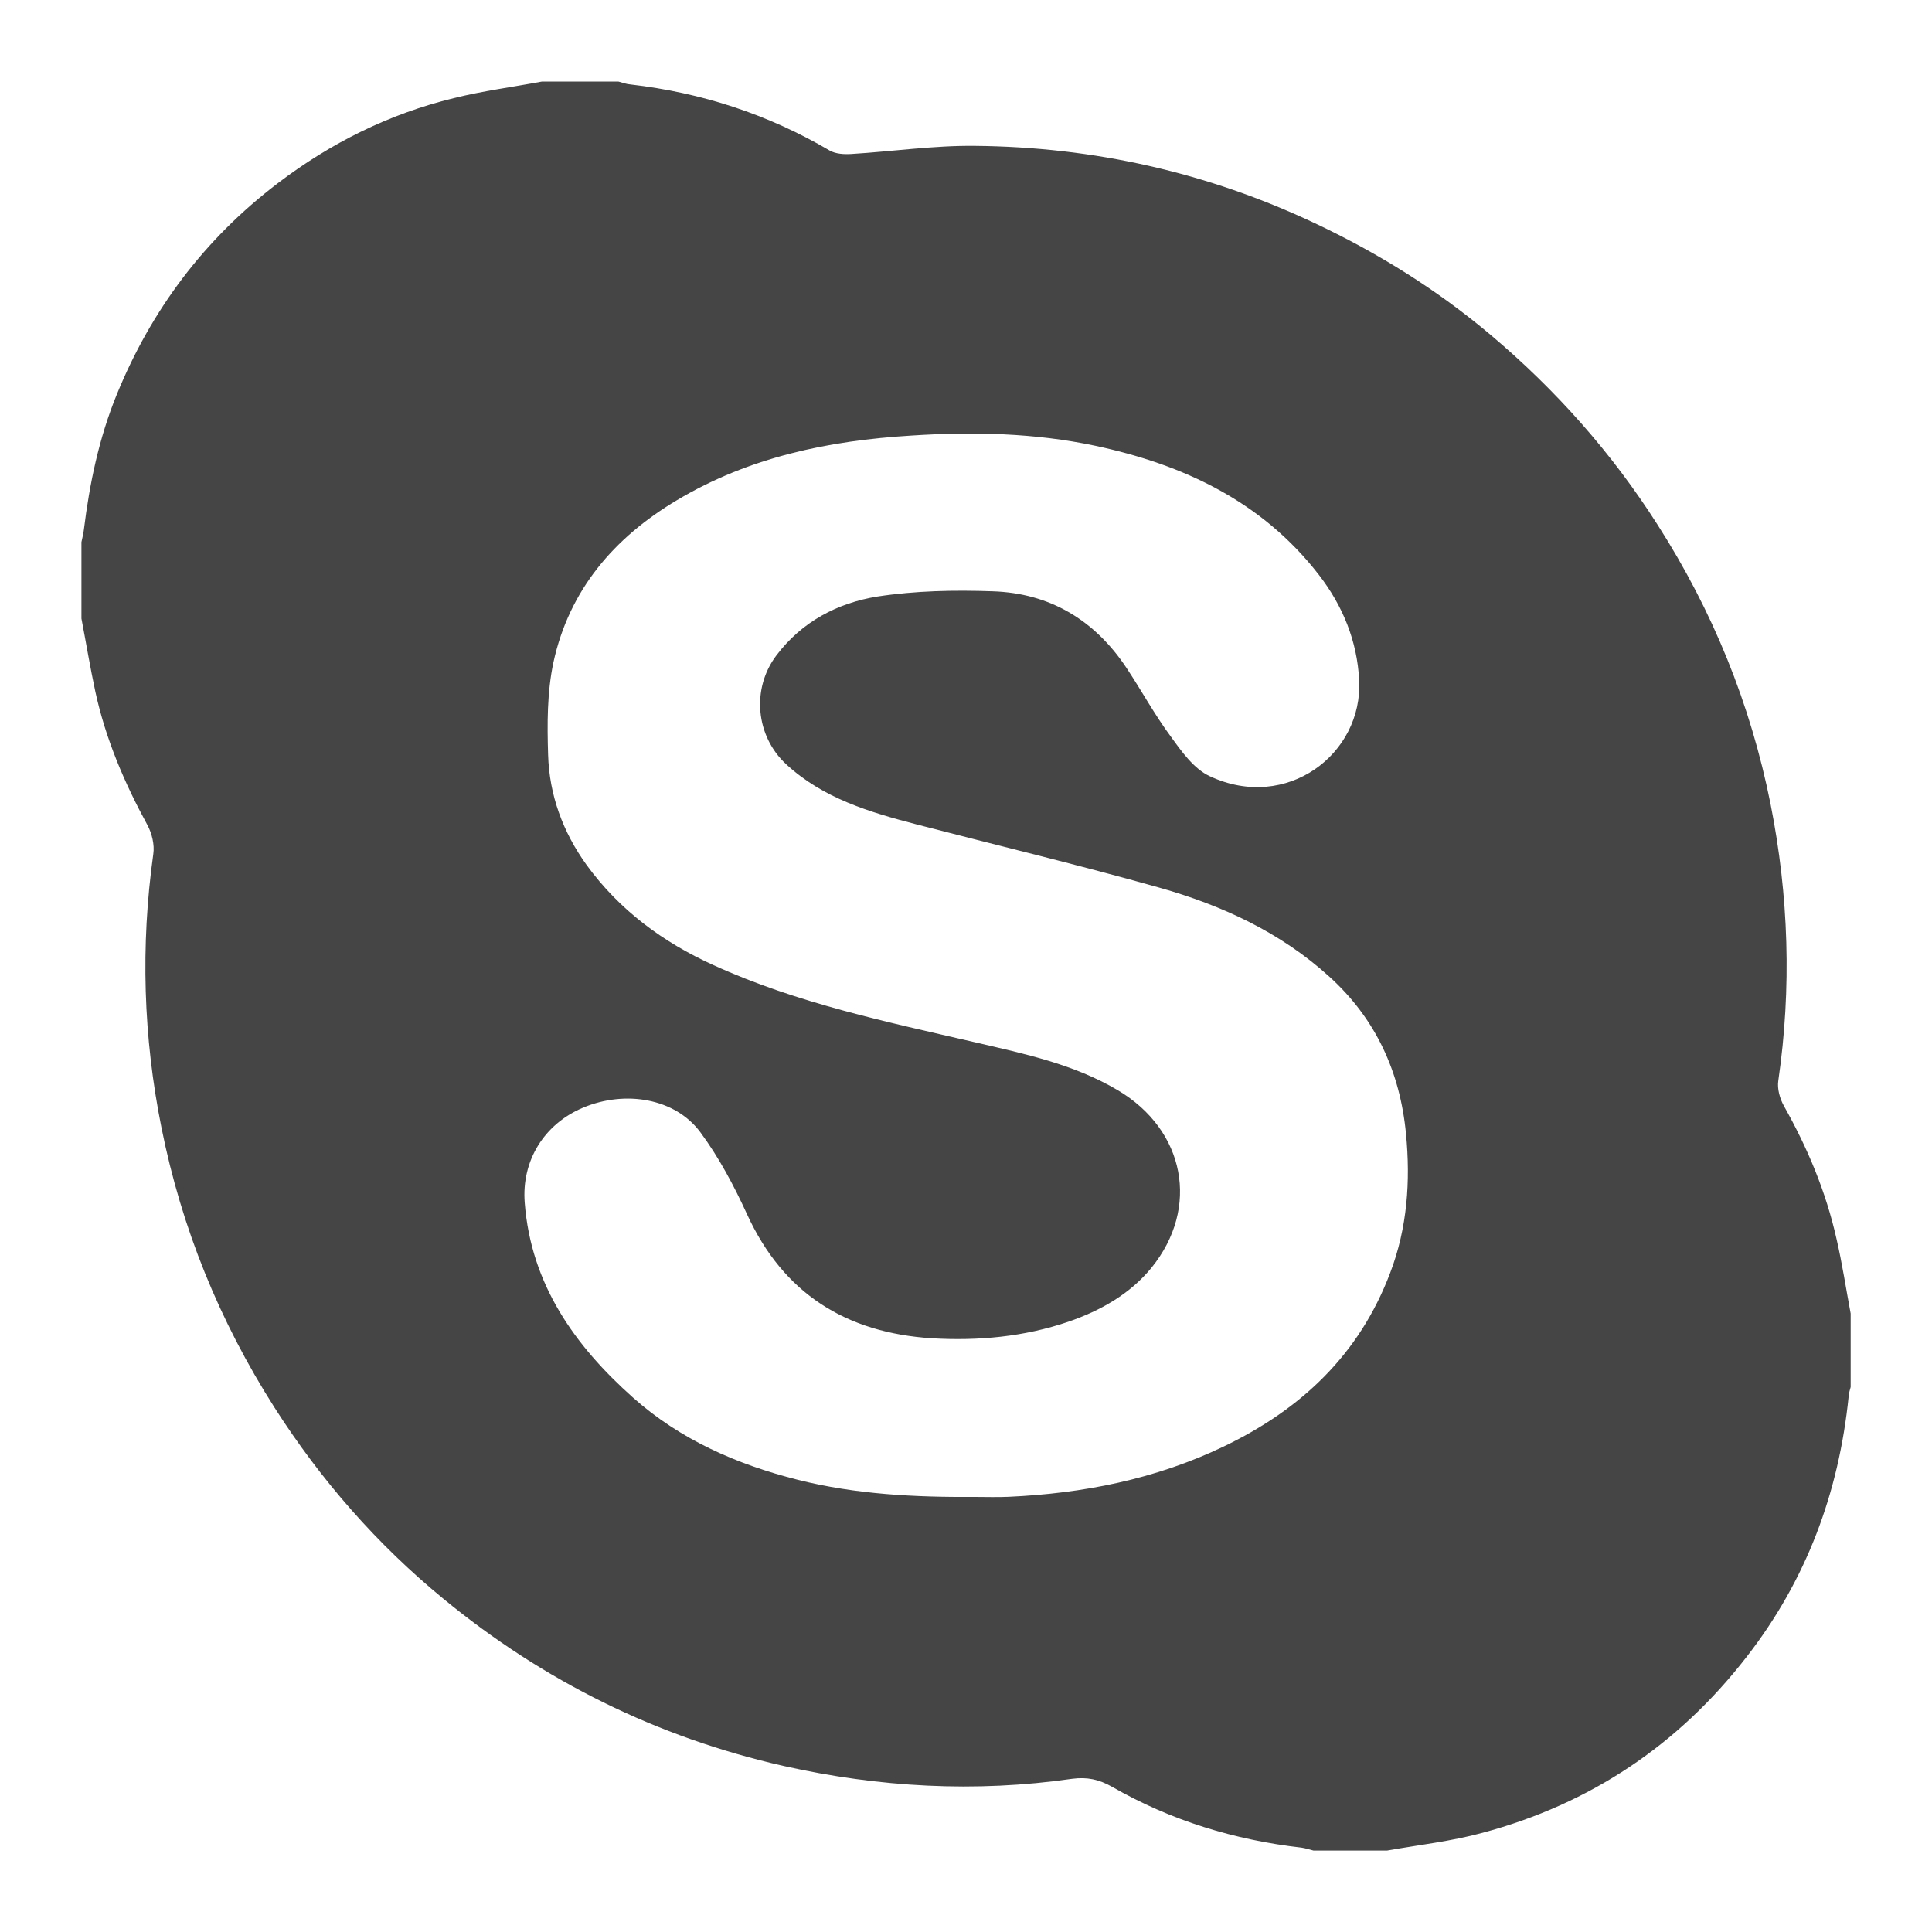 <?xml version="1.0" encoding="utf-8"?>
<!-- Generator: Adobe Illustrator 16.0.0, SVG Export Plug-In . SVG Version: 6.00 Build 0)  -->
<!DOCTYPE svg PUBLIC "-//W3C//DTD SVG 1.1//EN" "http://www.w3.org/Graphics/SVG/1.1/DTD/svg11.dtd">
<svg version="1.1" id="Layer_1" xmlns="http://www.w3.org/2000/svg" xmlns:xlink="http://www.w3.org/1999/xlink" x="0px" y="0px"
	 width="20px" height="20px" viewBox="0 0 20 20" enable-background="new 0 0 20 20" xml:space="preserve">
<g>
	<path fill="#454545" d="M0.843,6.403c0-0.264,0-0.527,0-0.791c0.008-0.043,0.02-0.083,0.025-0.127
		c0.059-0.48,0.157-0.951,0.34-1.399c0.358-0.878,0.907-1.61,1.666-2.188C3.423,1.48,4.028,1.179,4.697,1.016
		c0.3-0.075,0.609-0.115,0.914-0.172c0.264,0,0.527,0,0.79,0c0.042,0.011,0.083,0.027,0.125,0.03
		C7.261,0.959,7.951,1.183,8.59,1.559c0.06,0.034,0.148,0.04,0.222,0.035C9.24,1.568,9.666,1.505,10.093,1.51
		c1.229,0.011,2.405,0.275,3.519,0.801C14.268,2.62,14.877,3,15.43,3.466c0.674,0.568,1.254,1.22,1.729,1.966
		c0.571,0.892,0.963,1.855,1.17,2.893c0.188,0.948,0.219,1.903,0.08,2.862c-0.013,0.084,0.016,0.185,0.057,0.26
		c0.246,0.436,0.437,0.892,0.546,1.38c0.059,0.255,0.098,0.515,0.146,0.771c0,0.254,0,0.506,0,0.76
		c-0.009,0.033-0.019,0.066-0.021,0.099c-0.102,0.998-0.438,1.901-1.057,2.696c-0.709,0.914-1.619,1.521-2.732,1.82
		c-0.322,0.088-0.658,0.125-0.99,0.184c-0.252,0-0.506,0-0.76,0c-0.041-0.01-0.082-0.024-0.123-0.03
		c-0.697-0.08-1.354-0.281-1.961-0.629c-0.137-0.078-0.26-0.104-0.414-0.084c-1.003,0.144-2,0.089-2.989-0.133
		c-1.311-0.298-2.483-0.878-3.519-1.729c-0.688-0.564-1.271-1.23-1.751-1.982c-0.57-0.895-0.961-1.856-1.169-2.894
		C1.483,10.738,1.454,9.792,1.587,8.84c0.014-0.095-0.014-0.212-0.061-0.299C1.287,8.103,1.093,7.648,0.987,7.16
		C0.933,6.908,0.891,6.654,0.843,6.403z M10.087,15.496c0.117,0,0.234,0.004,0.351-0.001c0.775-0.035,1.525-0.183,2.23-0.521
		c0.803-0.385,1.404-0.953,1.723-1.797c0.178-0.466,0.211-0.951,0.164-1.439c-0.061-0.641-0.313-1.193-0.795-1.629
		c-0.506-0.459-1.113-0.738-1.758-0.92c-0.834-0.235-1.676-0.437-2.515-0.655C9,8.407,8.521,8.265,8.138,7.911
		C7.823,7.62,7.777,7.129,8.037,6.785c0.264-0.35,0.633-0.543,1.047-0.61c0.391-0.06,0.795-0.068,1.19-0.054
		c0.593,0.018,1.06,0.299,1.388,0.794c0.156,0.235,0.291,0.485,0.459,0.711c0.111,0.154,0.238,0.333,0.402,0.409
		c0.797,0.373,1.588-0.231,1.547-0.995c-0.021-0.406-0.17-0.769-0.416-1.088c-0.588-0.761-1.402-1.142-2.314-1.337
		c-0.628-0.133-1.266-0.148-1.906-0.106C8.579,4.561,7.755,4.732,7.009,5.177c-0.652,0.388-1.117,0.93-1.28,1.68
		C5.663,7.166,5.664,7.494,5.674,7.813C5.686,8.23,5.827,8.614,6.073,8.955c0.34,0.467,0.791,0.8,1.313,1.036
		c0.867,0.395,1.793,0.587,2.713,0.8c0.506,0.118,1.019,0.225,1.474,0.496c0.694,0.412,0.852,1.215,0.346,1.838
		c-0.221,0.27-0.526,0.443-0.858,0.557c-0.459,0.157-0.933,0.2-1.414,0.172c-0.887-0.057-1.537-0.461-1.914-1.285
		c-0.136-0.297-0.291-0.588-0.483-0.848c-0.261-0.352-0.776-0.438-1.213-0.255c-0.402,0.168-0.64,0.548-0.605,0.986
		c0.065,0.843,0.517,1.478,1.121,2.016c0.489,0.435,1.073,0.691,1.707,0.851C8.861,15.47,9.473,15.5,10.087,15.496z"/>
</g>
</svg>
